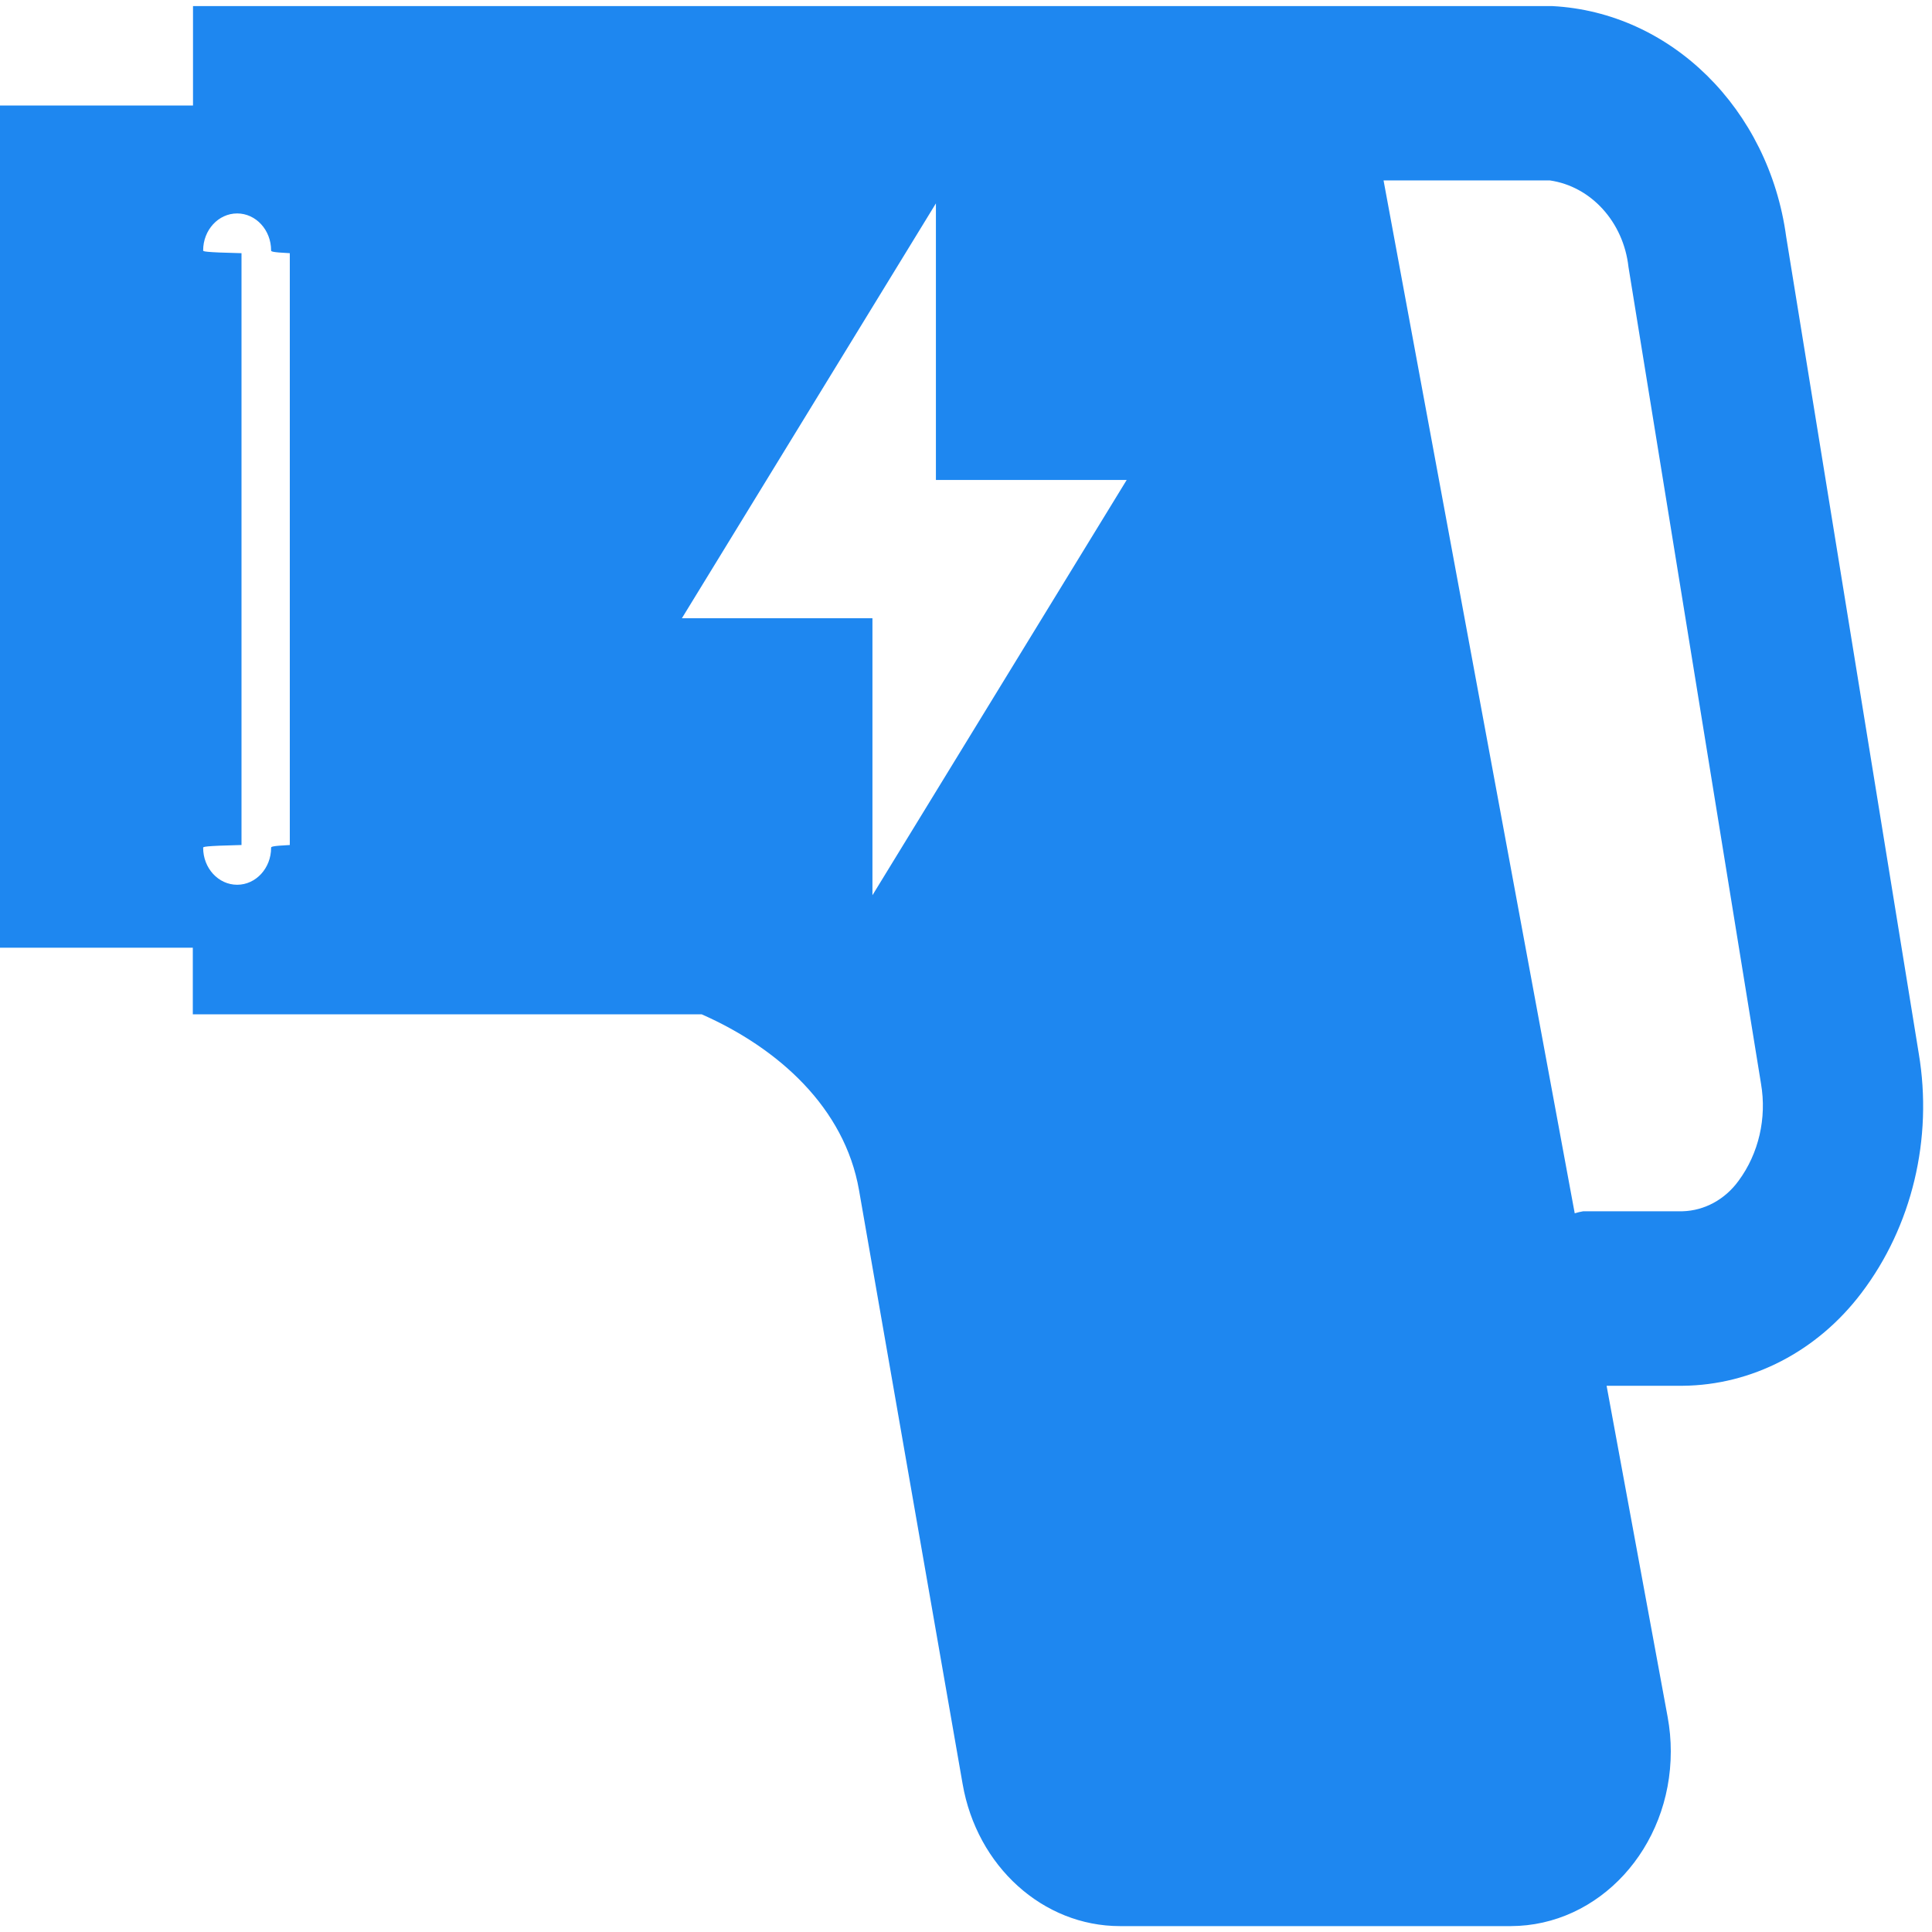 ﻿<?xml version="1.0" encoding="utf-8"?>
<svg version="1.1" xmlns:xlink="http://www.w3.org/1999/xlink" width="40px" height="40px" xmlns="http://www.w3.org/2000/svg">
  <g transform="matrix(1 0 0 1 -24 -192 )">
    <path d="M 3.996 2.185  L 3.996 2.189  L 3.996 0.126  L 32.139 0.126  C 34.593 0.253  36.622 2.253  36.981 4.901  L 39.725 21.806  C 40.023 23.575  39.586 25.394  38.535 26.775  C 37.623 27.978  36.269 28.679  34.836 28.691  L 33.263 28.691  L 34.527 35.549  C 34.57 35.784  34.592 36.022  34.592 36.261  C 34.592 38.257  33.109 39.875  31.277 39.878  L 23.188 39.878  C 21.594 39.878  20.225 38.641  19.93 36.935  L 17.785 24.64  C 17.487 22.936  16.12 21.703  14.527 21  L 3.992 21  L 3.992 19.621  L 0 19.621  L 0 2.185  L 3.996 2.185  Z M 32.085 3.735  L 28.645 3.735  L 32.603 25.12  C 32.661 25.102  32.72 25.088  32.78 25.078  L 34.836 25.078  C 35.29 25.065  35.715 24.834  35.996 24.446  C 36.412 23.883  36.582 23.149  36.46 22.438  L 33.716 5.528  C 33.612 4.595  32.94 3.857  32.085 3.735  Z M 19.377 4.206  L 19.377 4.211  L 14.118 12.8  L 18.063 12.8  L 18.063 18.535  L 23.327 9.937  L 19.377 9.937  L 19.377 4.206  Z M 5 5.242  L 5 17.495  C 4.207 17.514  4.206 17.533  4.206 17.552  C 4.206 17.975  4.521 18.318  4.91 18.318  C 5.298 18.318  5.613 17.975  5.613 17.552  C 5.613 17.533  5.613 17.514  6 17.495  L 6 5.242  C 5.613 5.223  5.613 5.204  5.613 5.185  C 5.613 4.762  5.298 4.419  4.91 4.419  C 4.521 4.419  4.206 4.762  4.206 5.185  C 4.206 5.204  4.207 5.223  5 5.242  Z " fill-rule="nonzero" fill="#1e87f0" stroke="none" transform="matrix(1 0 0 1 24 192 )" />
  </g>
</svg>